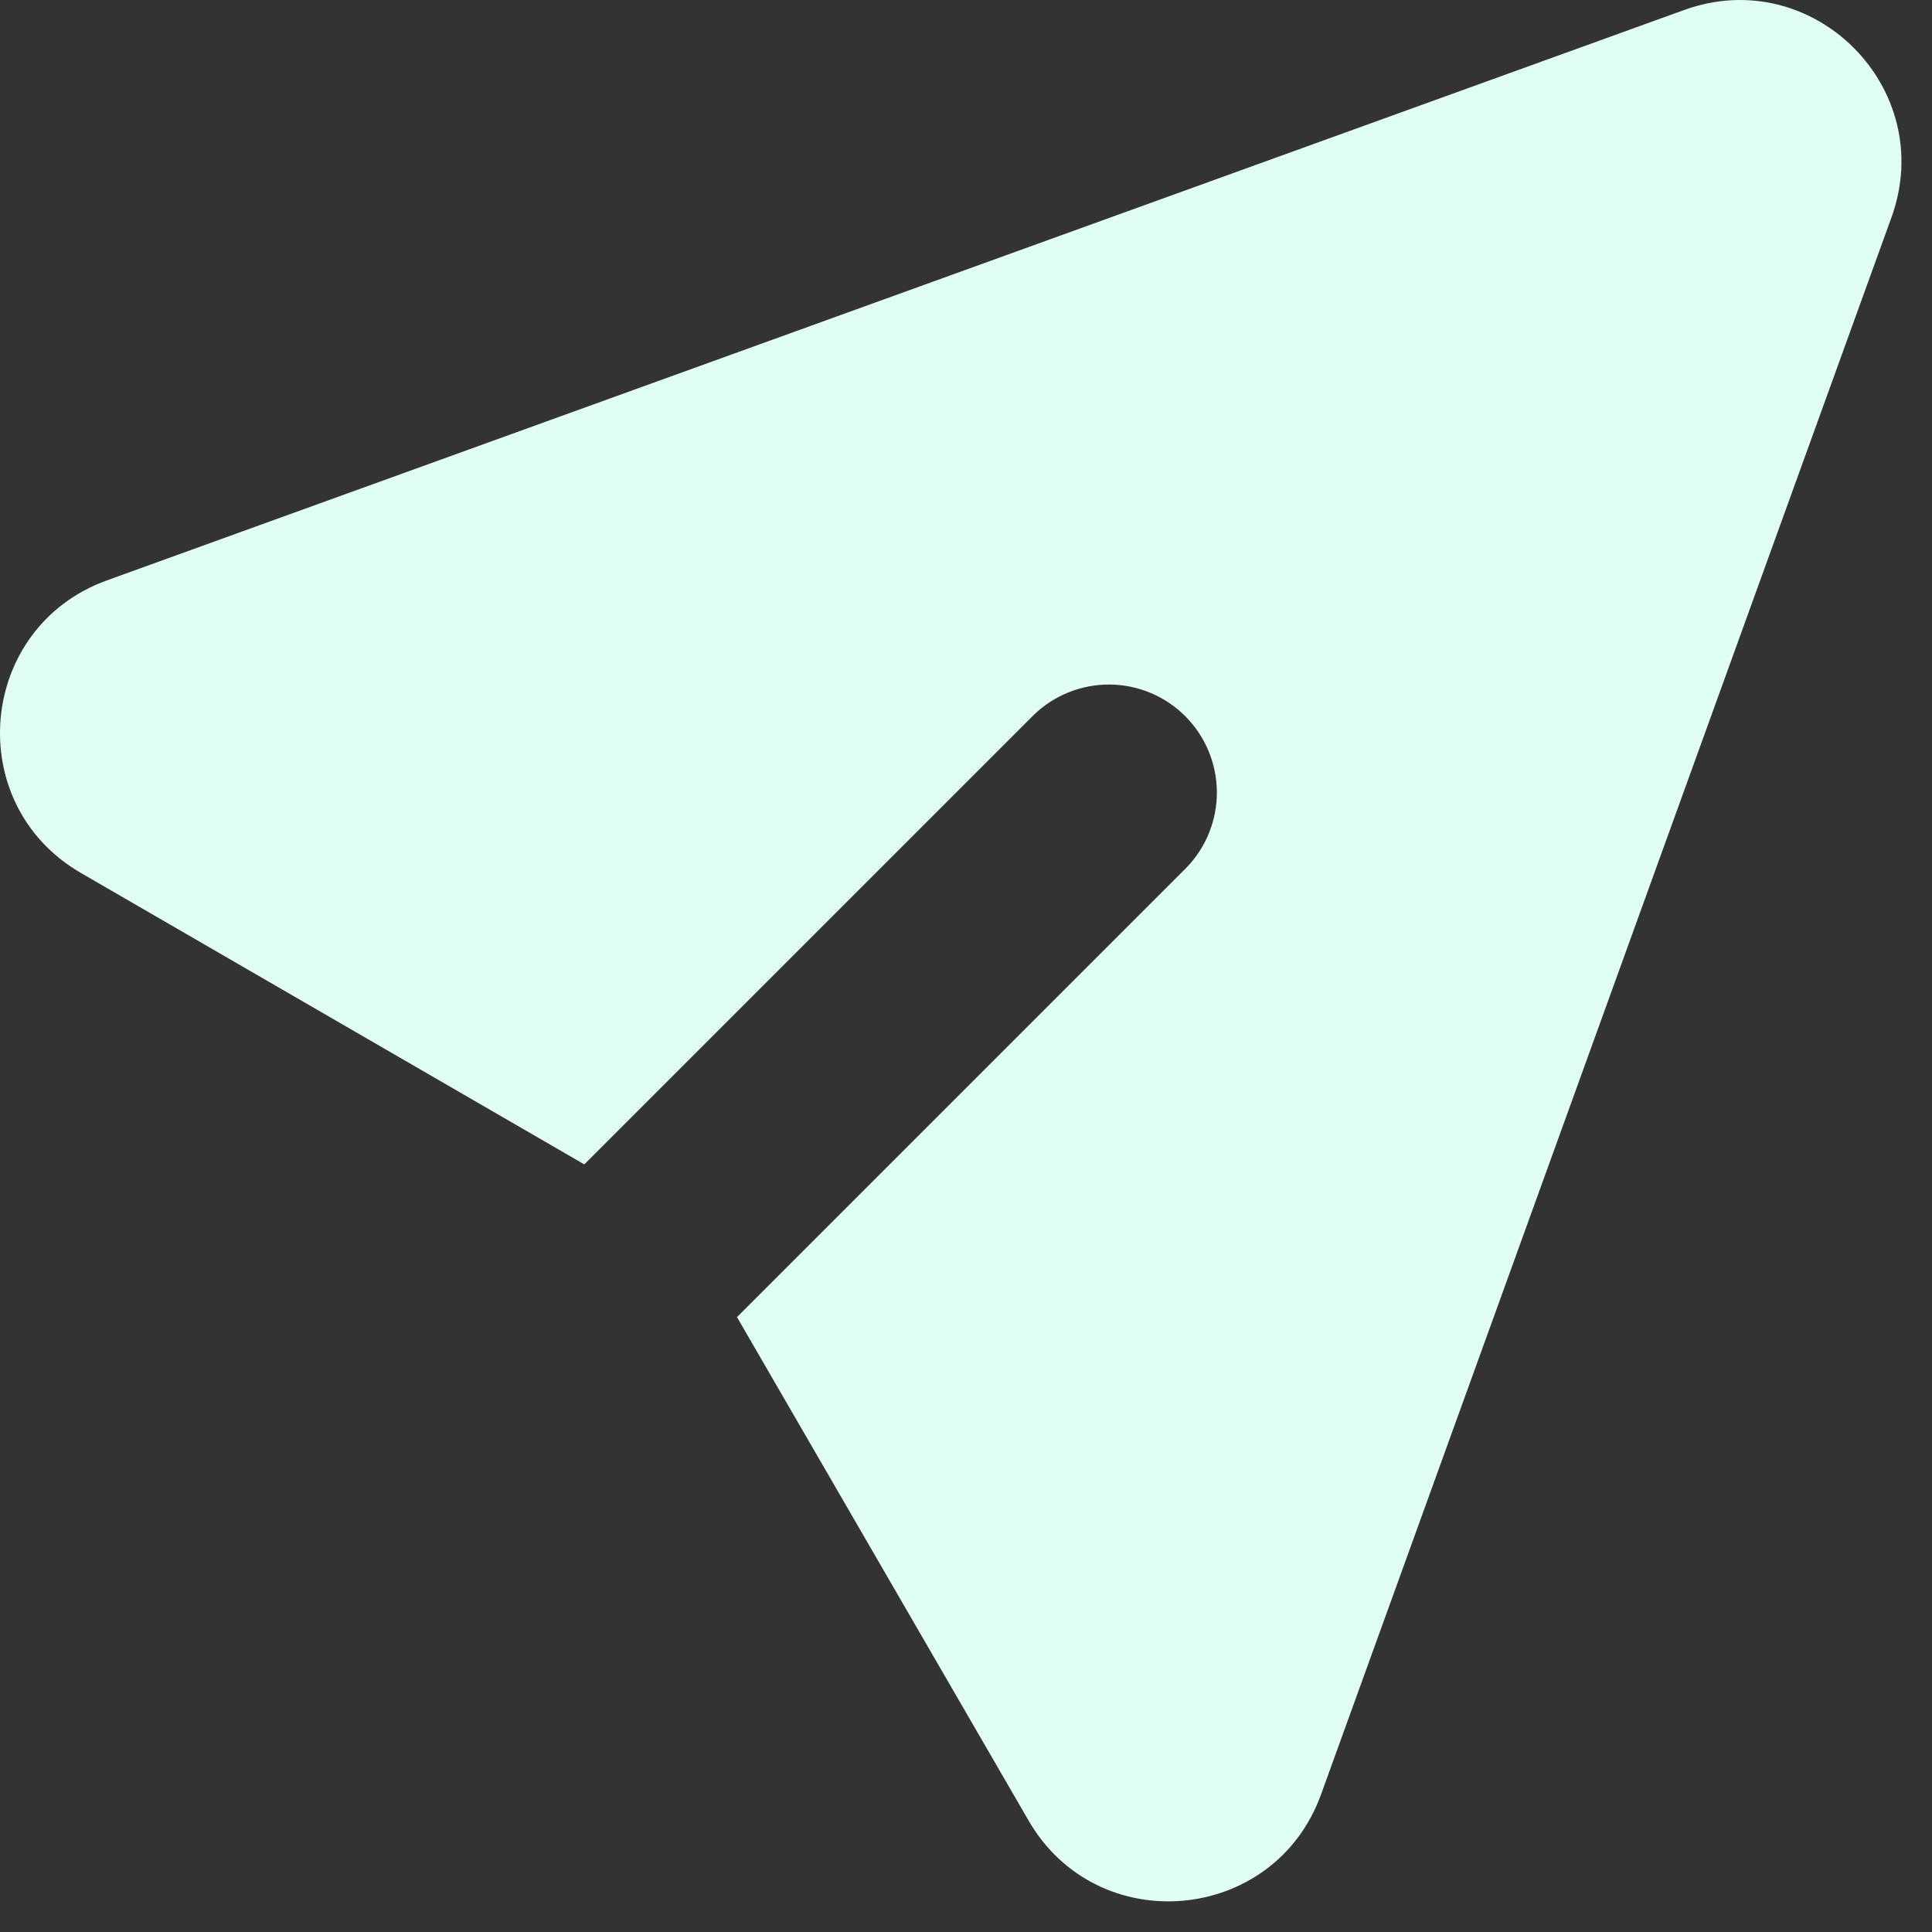 <svg width="41" height="41" viewBox="0 0 41 41" fill="none" xmlns="http://www.w3.org/2000/svg">
<rect x="0" y="0" width="41" height="41" fill="#333333" stroke="none"/>
<path d="M40.14 4.613C41.13 1.874 38.477 -0.78 35.738 0.213L2.268 12.317C-0.479 13.312 -0.812 17.061 1.716 18.525L12.4 24.71L21.94 15.17C22.372 14.753 22.951 14.522 23.552 14.527C24.153 14.532 24.728 14.773 25.152 15.198C25.577 15.623 25.818 16.198 25.824 16.799C25.829 17.4 25.598 17.979 25.18 18.411L15.64 27.951L21.828 38.635C23.29 41.162 27.039 40.828 28.034 38.082L40.14 4.613Z" fill="#E0FFF2"/>
</svg>
